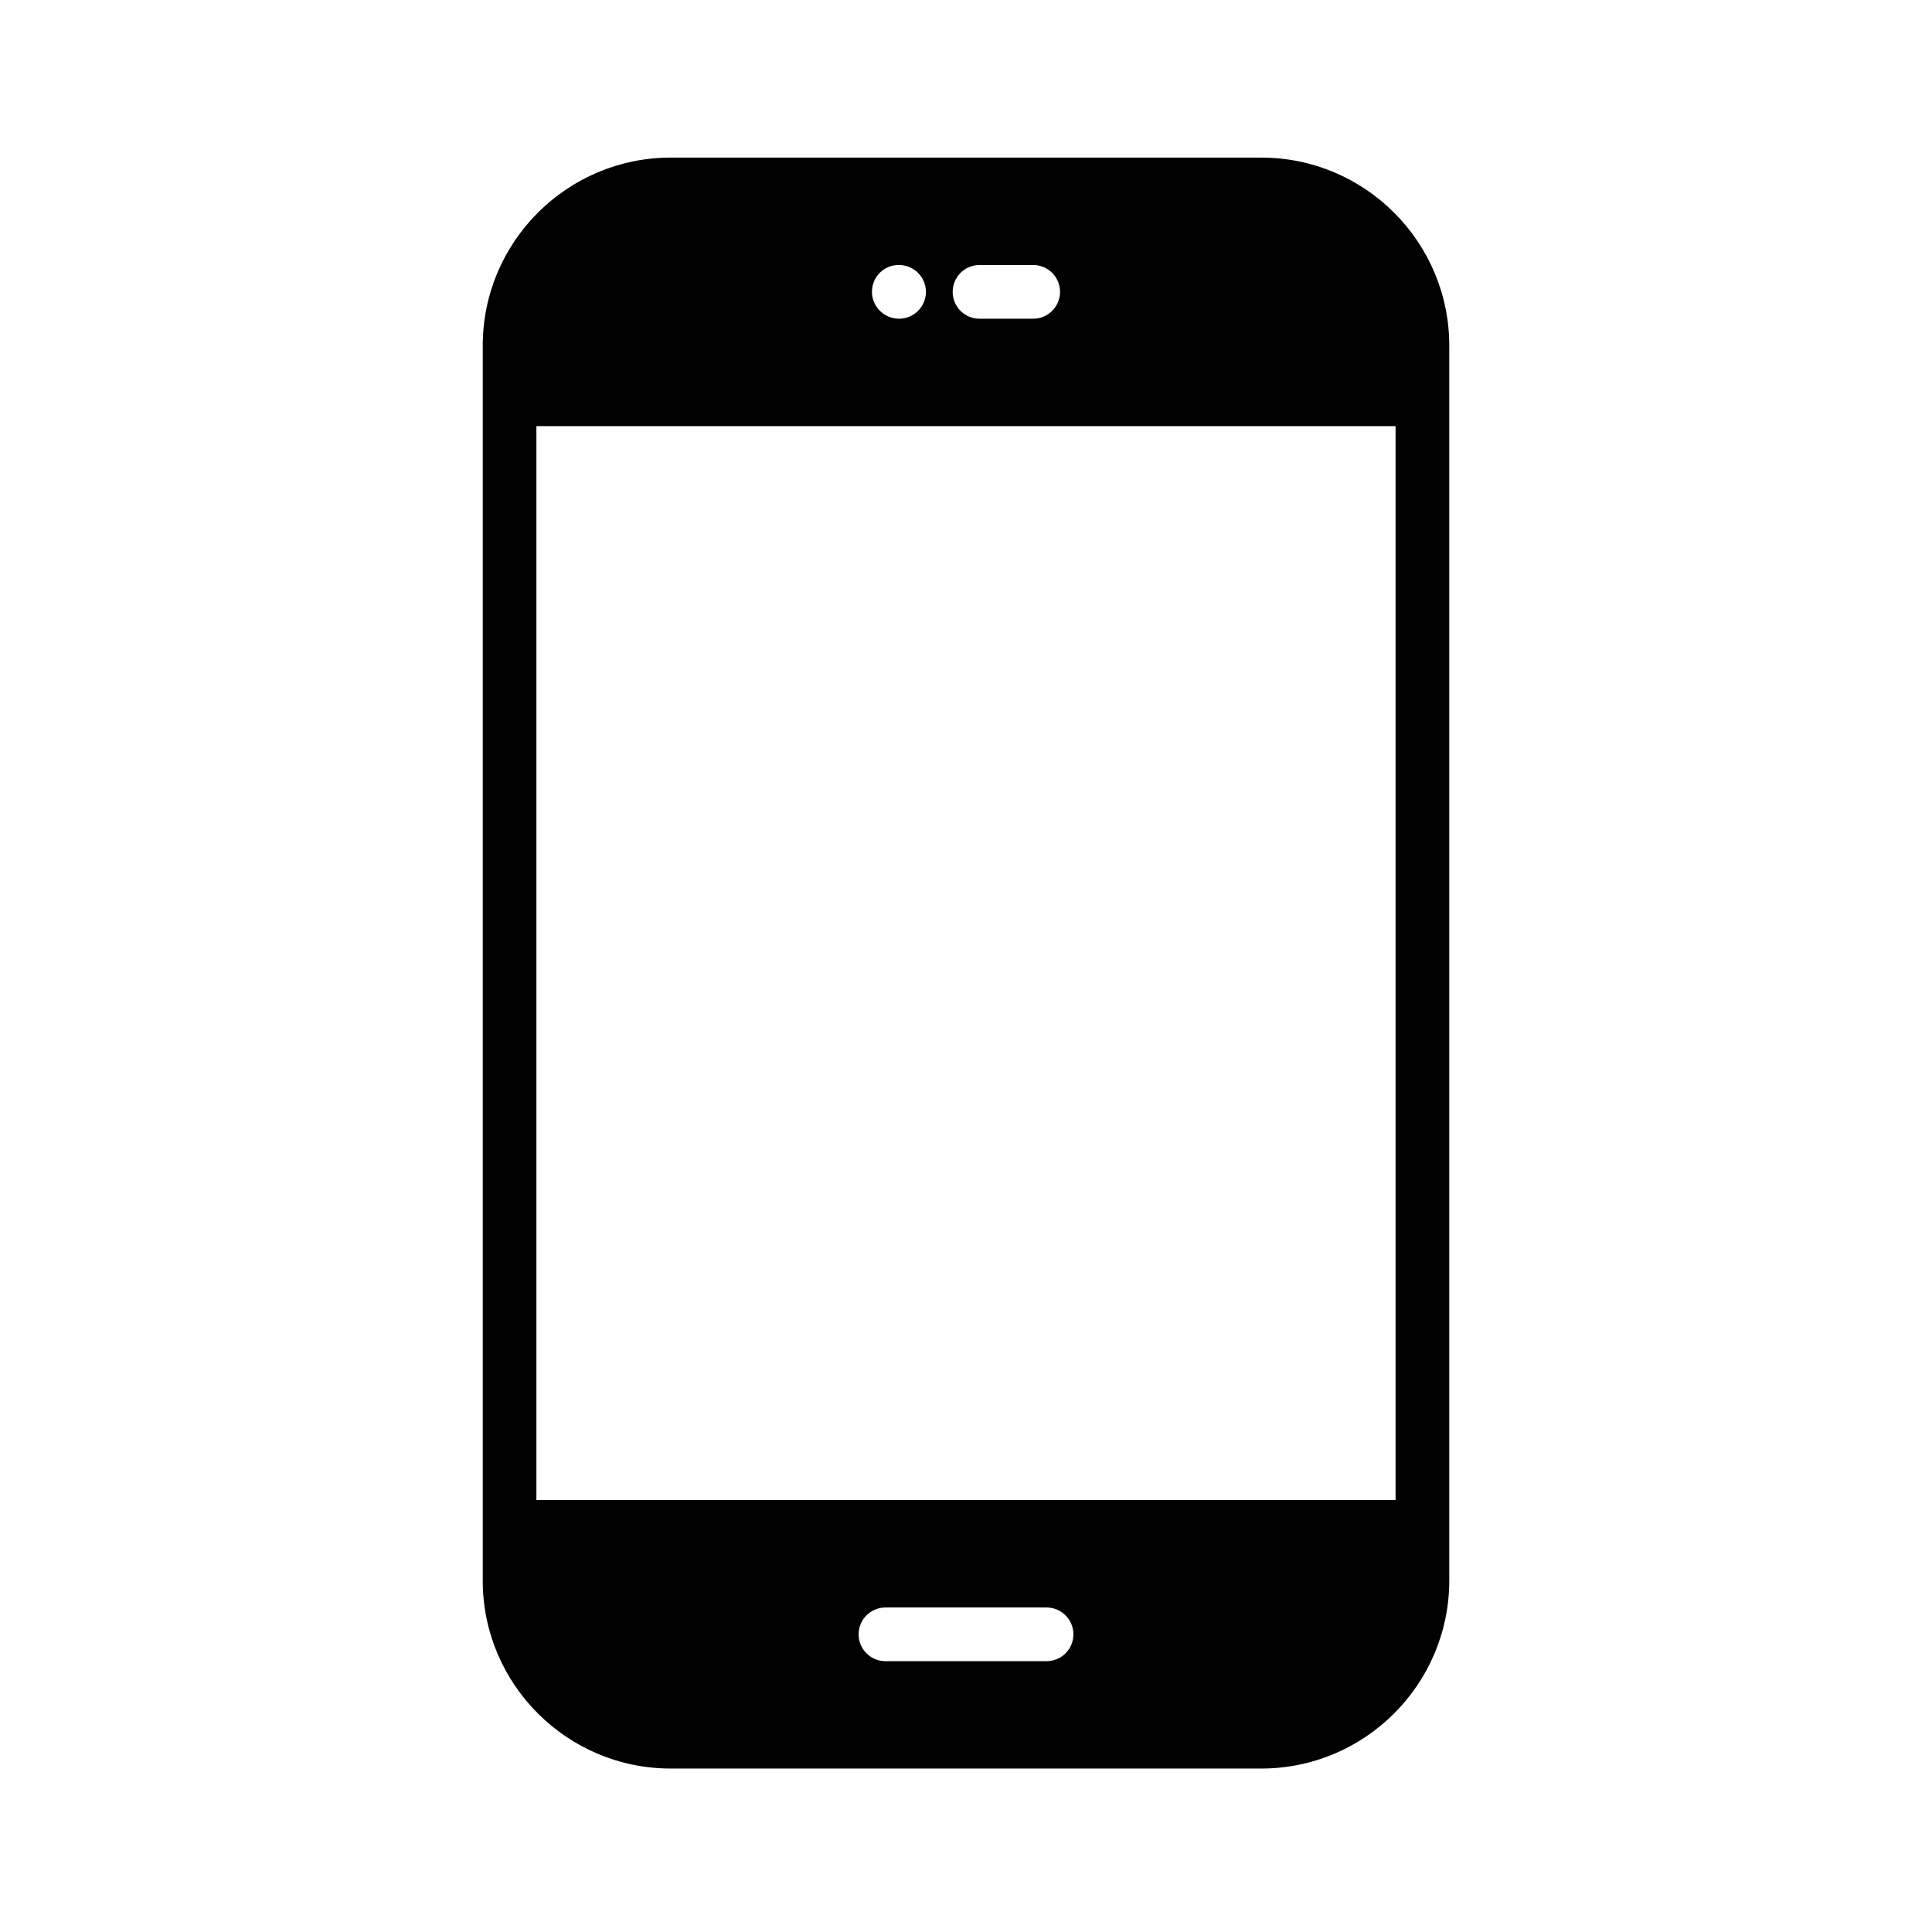 <?xml version="1.0" encoding="utf-8"?>
<!-- Generator: Adobe Illustrator 16.0.0, SVG Export Plug-In . SVG Version: 6.00 Build 0)  -->
<!DOCTYPE svg PUBLIC "-//W3C//DTD SVG 1.1//EN" "http://www.w3.org/Graphics/SVG/1.1/DTD/svg11.dtd">
<svg version="1.1" id="Layer_1" xmlns="http://www.w3.org/2000/svg" xmlns:xlink="http://www.w3.org/1999/xlink" x="0px" y="0px"
	 width="128px" height="128px" viewBox="0 0 128 128" enable-background="new 0 0 128 128" xml:space="preserve">
<path d="M83.566,10.442H44.434c-6.867,0-12.451,5.587-12.451,12.451v81.826c0,6.865,5.584,12.451,12.451,12.451h39.132
	c6.865,0,12.451-5.586,12.451-12.451V22.894C96.018,16.029,90.432,10.442,83.566,10.442z M64.895,17.558h3.557
	c0.982,0,1.779,0.797,1.779,1.779s-0.797,1.779-1.779,1.779h-3.557c-0.984,0-1.778-0.797-1.778-1.779S63.911,17.558,64.895,17.558z
	 M59.53,17.558h0.035c0.983,0,1.78,0.797,1.78,1.779s-0.797,1.779-1.78,1.779c-0.979,0-1.796-0.797-1.796-1.779
	S58.55,17.558,59.53,17.558z M69.338,110.057H58.665c-0.984,0-1.78-0.796-1.78-1.779c0-0.982,0.797-1.778,1.78-1.778h10.673
	c0.98,0,1.778,0.796,1.778,1.778C71.116,109.261,70.318,110.057,69.338,110.057z M92.46,99.384H35.538V28.231H92.46V99.384z"/>
</svg>
